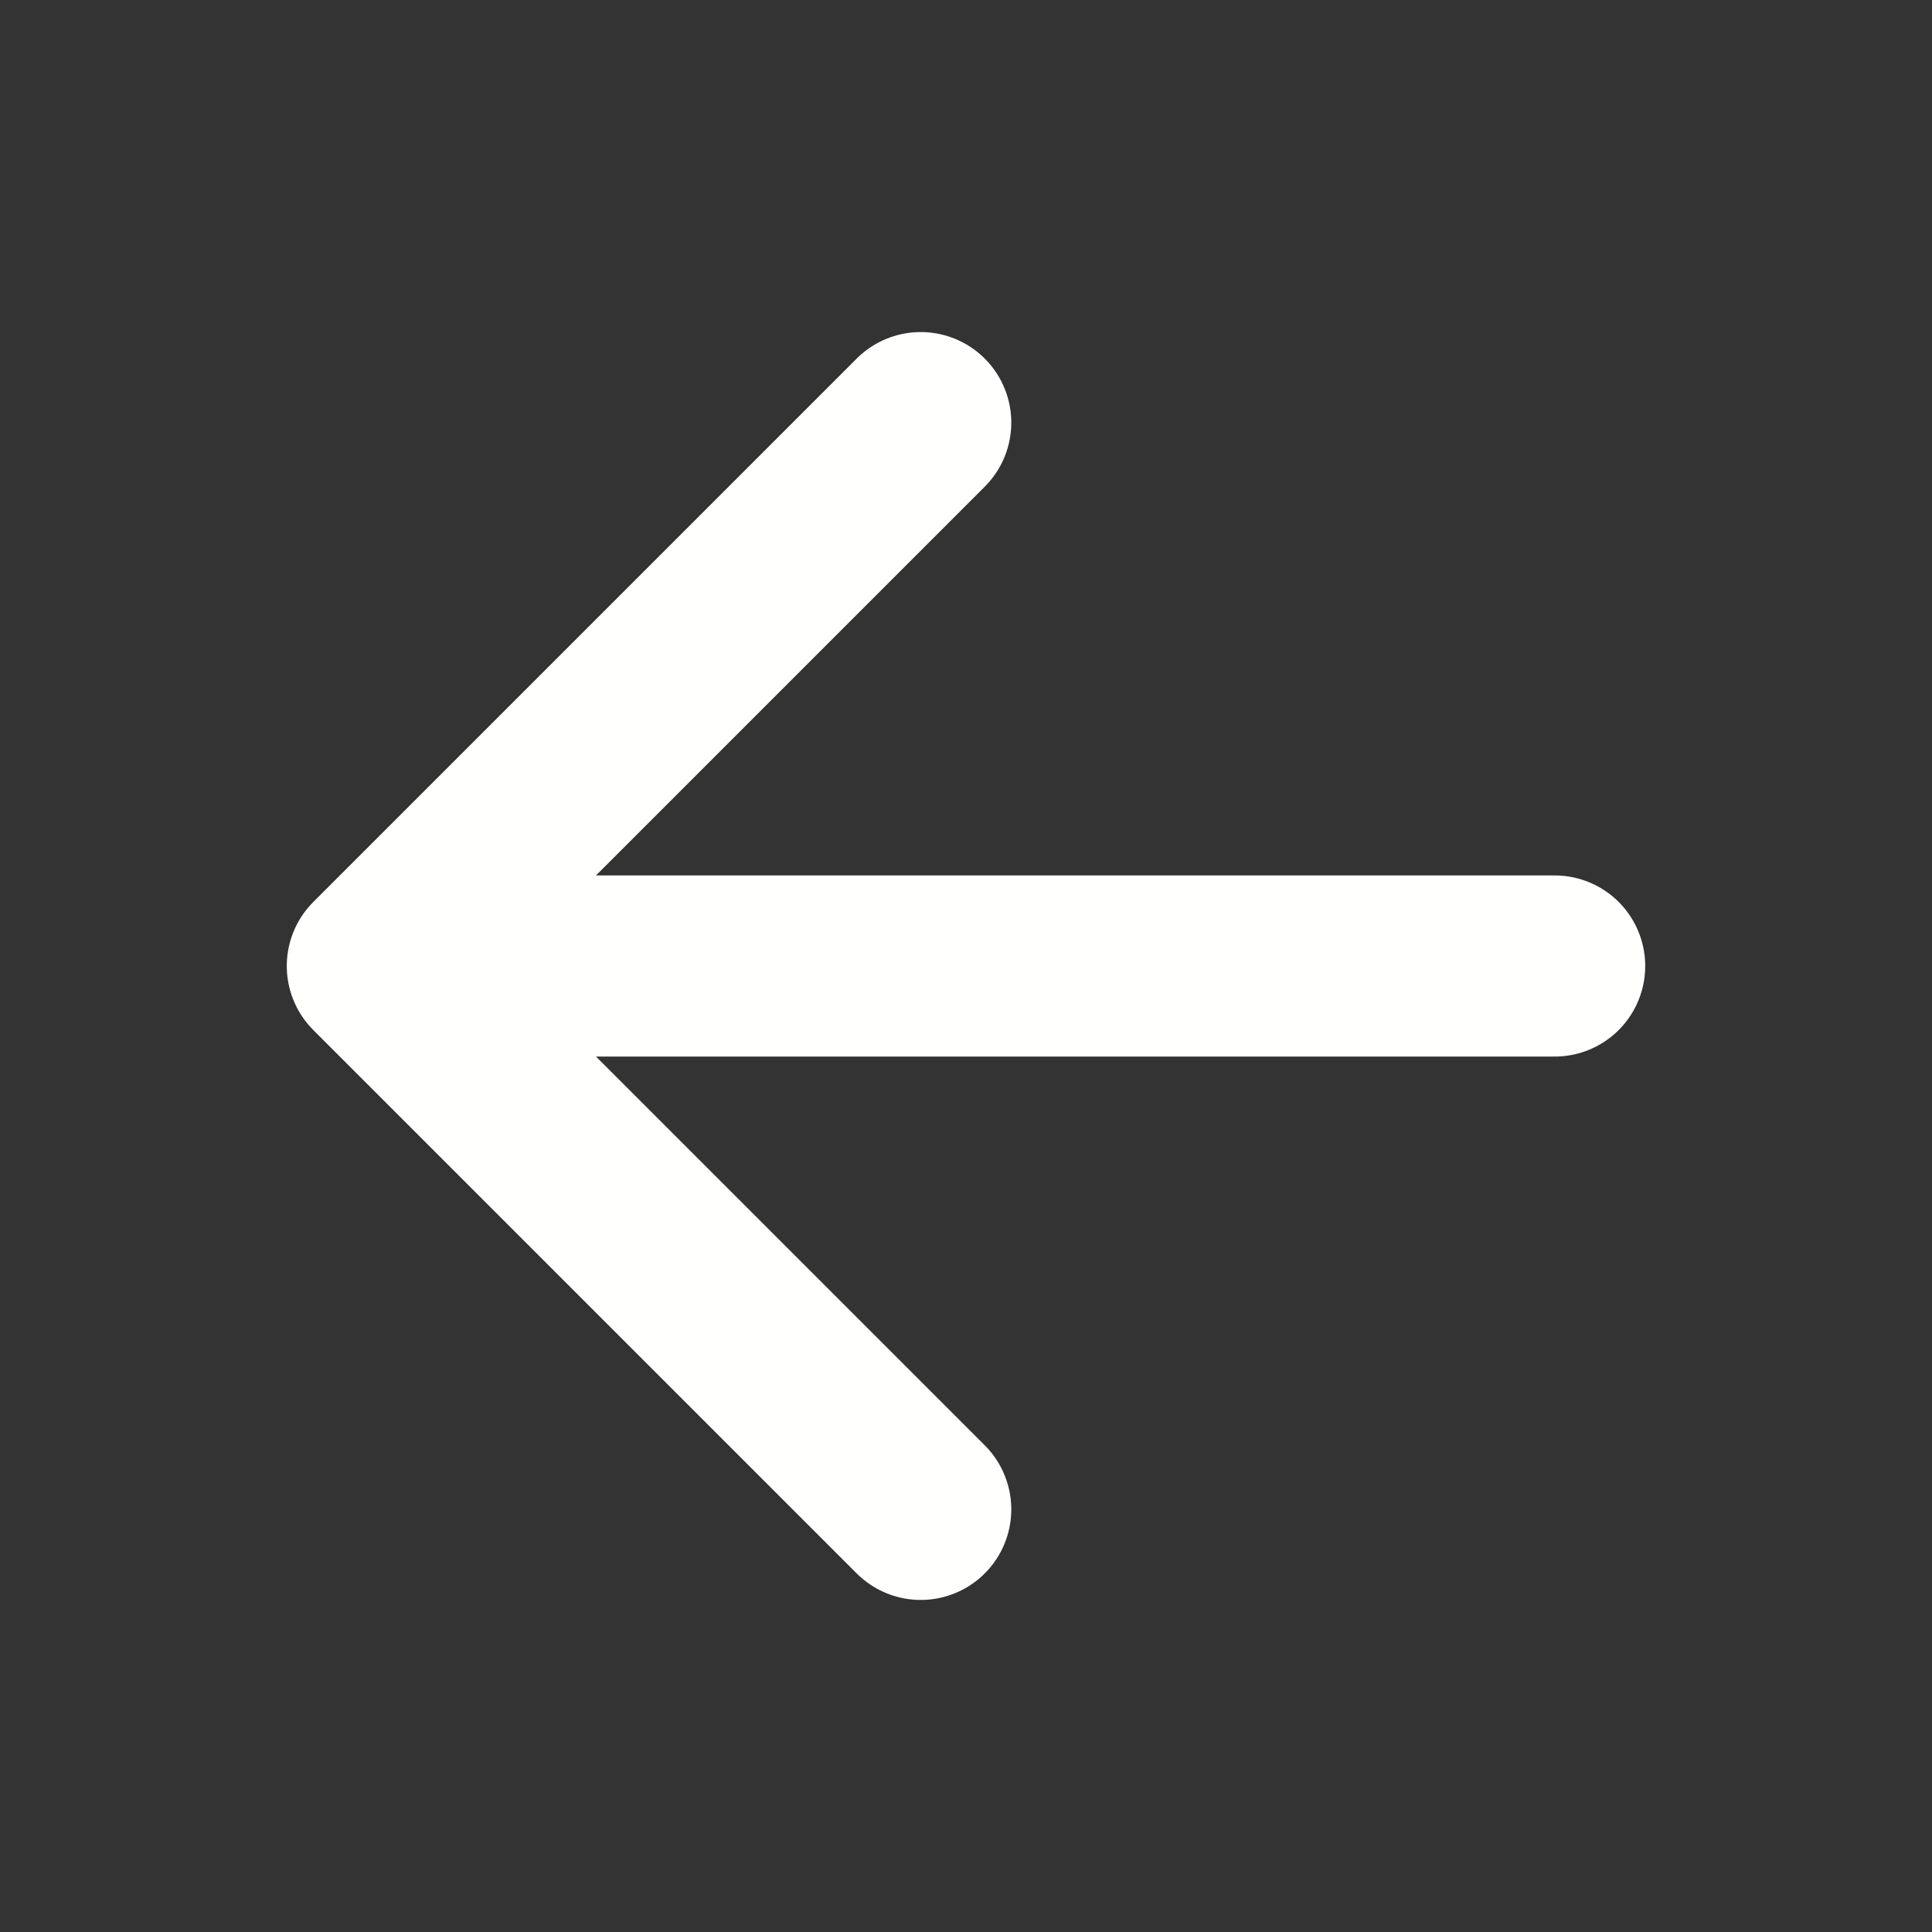 <svg width="512" height="512" xmlns="http://www.w3.org/2000/svg" class="ionicon">
 <rect width="100%" height="100%" fill="#333333" stroke="none"/>
 <title>Arrow Back</title>

 <g>
  <title>background</title>
  <rect fill="none" id="canvas_background" height="402" width="582" y="-1" x="-1"/>
 </g>
 <g>
  <title>Layer 1</title>
  <path id="svg_1" d="m244,400l-144,-144l144,-144m-124,144l292,0" stroke-width="48" stroke-linejoin="round" stroke-linecap="round" stroke="#fffffe" fill="none"/>
 </g>
</svg>